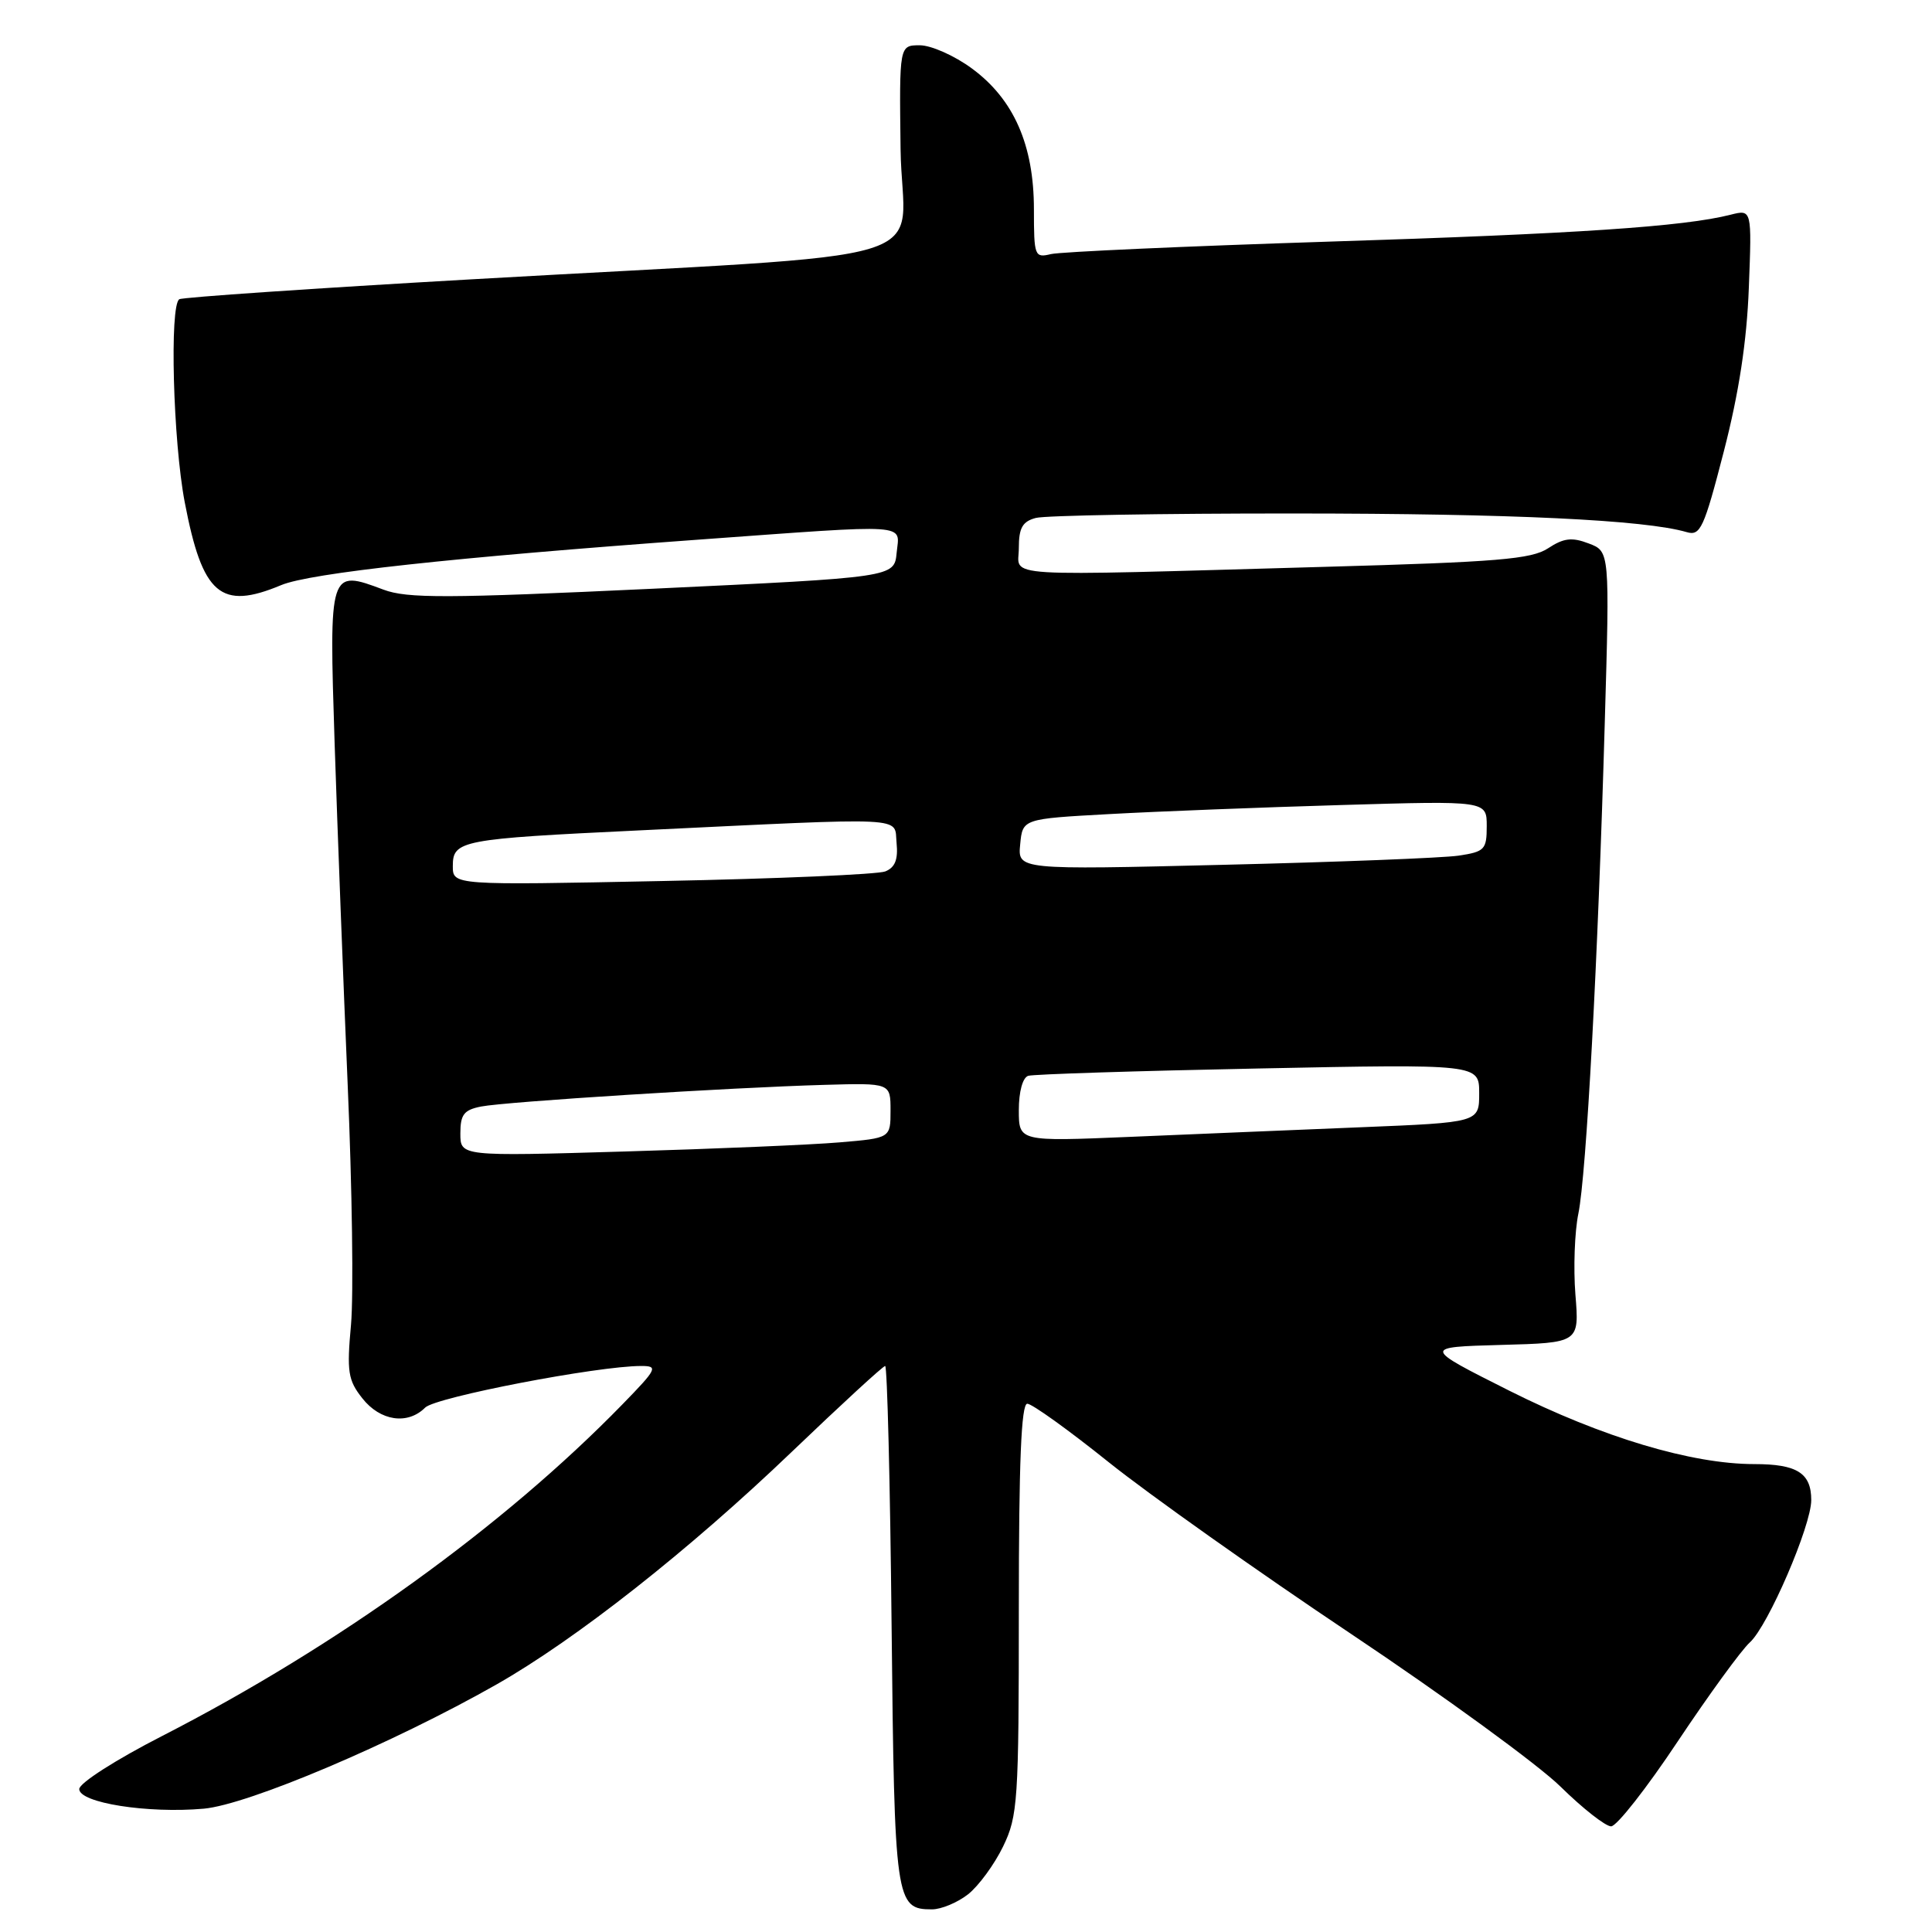 <?xml version="1.0" encoding="UTF-8" standalone="no"?>
<!DOCTYPE svg PUBLIC "-//W3C//DTD SVG 1.1//EN" "http://www.w3.org/Graphics/SVG/1.1/DTD/svg11.dtd" >
<svg xmlns="http://www.w3.org/2000/svg" xmlns:xlink="http://www.w3.org/1999/xlink" version="1.1" viewBox="0 0 256 256">
 <g >
 <path fill="currentColor"
d=" M 128.28 251.00 C 129.68 249.89 131.76 247.05 132.91 244.68 C 134.87 240.63 135.00 238.70 135.00 213.18 C 135.00 193.75 135.32 186.00 136.12 186.00 C 136.74 186.00 141.60 189.49 146.91 193.75 C 152.23 198.01 166.68 208.25 179.02 216.50 C 191.36 224.75 203.86 233.86 206.79 236.75 C 209.73 239.64 212.74 242.00 213.48 242.00 C 214.22 242.00 218.20 236.93 222.32 230.73 C 226.45 224.54 230.74 218.64 231.87 217.62 C 234.28 215.44 240.00 202.17 240.00 198.77 C 240.00 195.19 238.12 194.00 232.46 194.00 C 224.14 194.00 212.30 190.45 200.00 184.28 C 188.50 178.50 188.50 178.50 198.88 178.21 C 209.27 177.93 209.27 177.93 208.75 171.54 C 208.47 168.02 208.65 163.20 209.14 160.82 C 210.20 155.67 211.74 127.24 212.64 95.78 C 213.30 73.06 213.30 73.06 210.51 72.01 C 208.29 71.16 207.20 71.29 205.13 72.65 C 202.92 74.10 198.43 74.47 175.51 75.11 C 131.33 76.35 135.00 76.58 135.00 72.62 C 135.00 69.95 135.48 69.10 137.25 68.63 C 138.49 68.30 153.90 68.03 171.50 68.04 C 200.40 68.05 217.96 68.89 223.50 70.51 C 225.31 71.04 225.78 70.02 228.42 59.80 C 230.42 52.04 231.46 45.25 231.73 38.12 C 232.13 27.74 232.13 27.74 229.32 28.45 C 223.11 30.03 208.91 30.98 176.00 32.02 C 157.03 32.63 140.49 33.37 139.25 33.67 C 137.09 34.19 137.00 33.95 137.00 27.74 C 137.00 19.22 134.33 13.15 128.79 9.08 C 126.49 7.38 123.38 6.00 121.88 6.00 C 119.16 6.00 119.16 6.00 119.33 19.75 C 119.53 35.63 127.13 33.32 62.51 37.01 C 41.62 38.20 24.18 39.39 23.76 39.65 C 22.45 40.46 22.93 58.45 24.48 66.56 C 26.83 78.83 29.23 80.89 37.26 77.53 C 41.10 75.93 59.99 73.87 92.50 71.51 C 121.09 69.44 119.19 69.31 118.81 73.25 C 118.50 76.50 118.50 76.50 86.50 78.01 C 59.15 79.29 53.96 79.31 50.81 78.13 C 43.61 75.43 43.60 75.46 44.34 98.52 C 44.71 109.78 45.49 130.13 46.07 143.74 C 46.66 157.36 46.86 171.66 46.51 175.53 C 45.94 181.76 46.11 182.88 48.01 185.28 C 50.38 188.30 54.02 188.84 56.34 186.51 C 57.73 185.13 79.16 181.00 84.96 181.00 C 87.25 181.00 87.08 181.36 82.46 186.10 C 66.71 202.27 44.69 218.13 21.50 230.02 C 15.36 233.16 10.50 236.27 10.50 237.06 C 10.50 238.89 19.57 240.32 27.00 239.66 C 32.89 239.13 52.04 231.01 65.79 223.20 C 76.34 217.20 91.31 205.41 104.91 192.38 C 111.45 186.12 117.01 181.00 117.29 181.00 C 117.56 181.00 117.95 196.46 118.14 215.35 C 118.52 252.02 118.66 253.00 123.49 253.00 C 124.72 253.00 126.88 252.10 128.28 251.00 Z  M 61.00 150.19 C 61.00 147.68 61.47 147.07 63.75 146.62 C 67.01 145.98 96.79 144.10 109.25 143.75 C 118.00 143.50 118.00 143.50 118.00 147.15 C 118.00 150.80 118.00 150.80 111.25 151.37 C 107.54 151.69 94.71 152.23 82.75 152.58 C 61.00 153.22 61.00 153.22 61.00 150.19 Z  M 135.00 147.10 C 135.00 144.64 135.51 142.78 136.25 142.55 C 136.94 142.34 150.66 141.90 166.75 141.58 C 196.00 140.99 196.00 140.99 196.00 144.86 C 196.00 148.73 196.00 148.73 180.25 149.37 C 171.59 149.73 157.86 150.29 149.75 150.64 C 135.00 151.26 135.00 151.26 135.00 147.10 Z  M 60.00 114.76 C 60.00 111.36 61.04 111.16 84.72 110.03 C 121.01 108.29 118.45 108.16 118.80 111.69 C 119.02 113.89 118.60 114.95 117.30 115.47 C 116.31 115.86 103.01 116.44 87.75 116.74 C 60.00 117.30 60.00 117.30 60.00 114.76 Z  M 135.18 111.88 C 135.50 108.50 135.50 108.50 147.00 107.87 C 153.32 107.52 167.16 106.98 177.75 106.67 C 197.00 106.10 197.00 106.10 197.00 109.46 C 197.00 112.58 196.73 112.86 193.25 113.38 C 191.19 113.68 177.20 114.23 162.18 114.59 C 134.85 115.26 134.85 115.26 135.18 111.88 Z "/>
</g>
</svg>